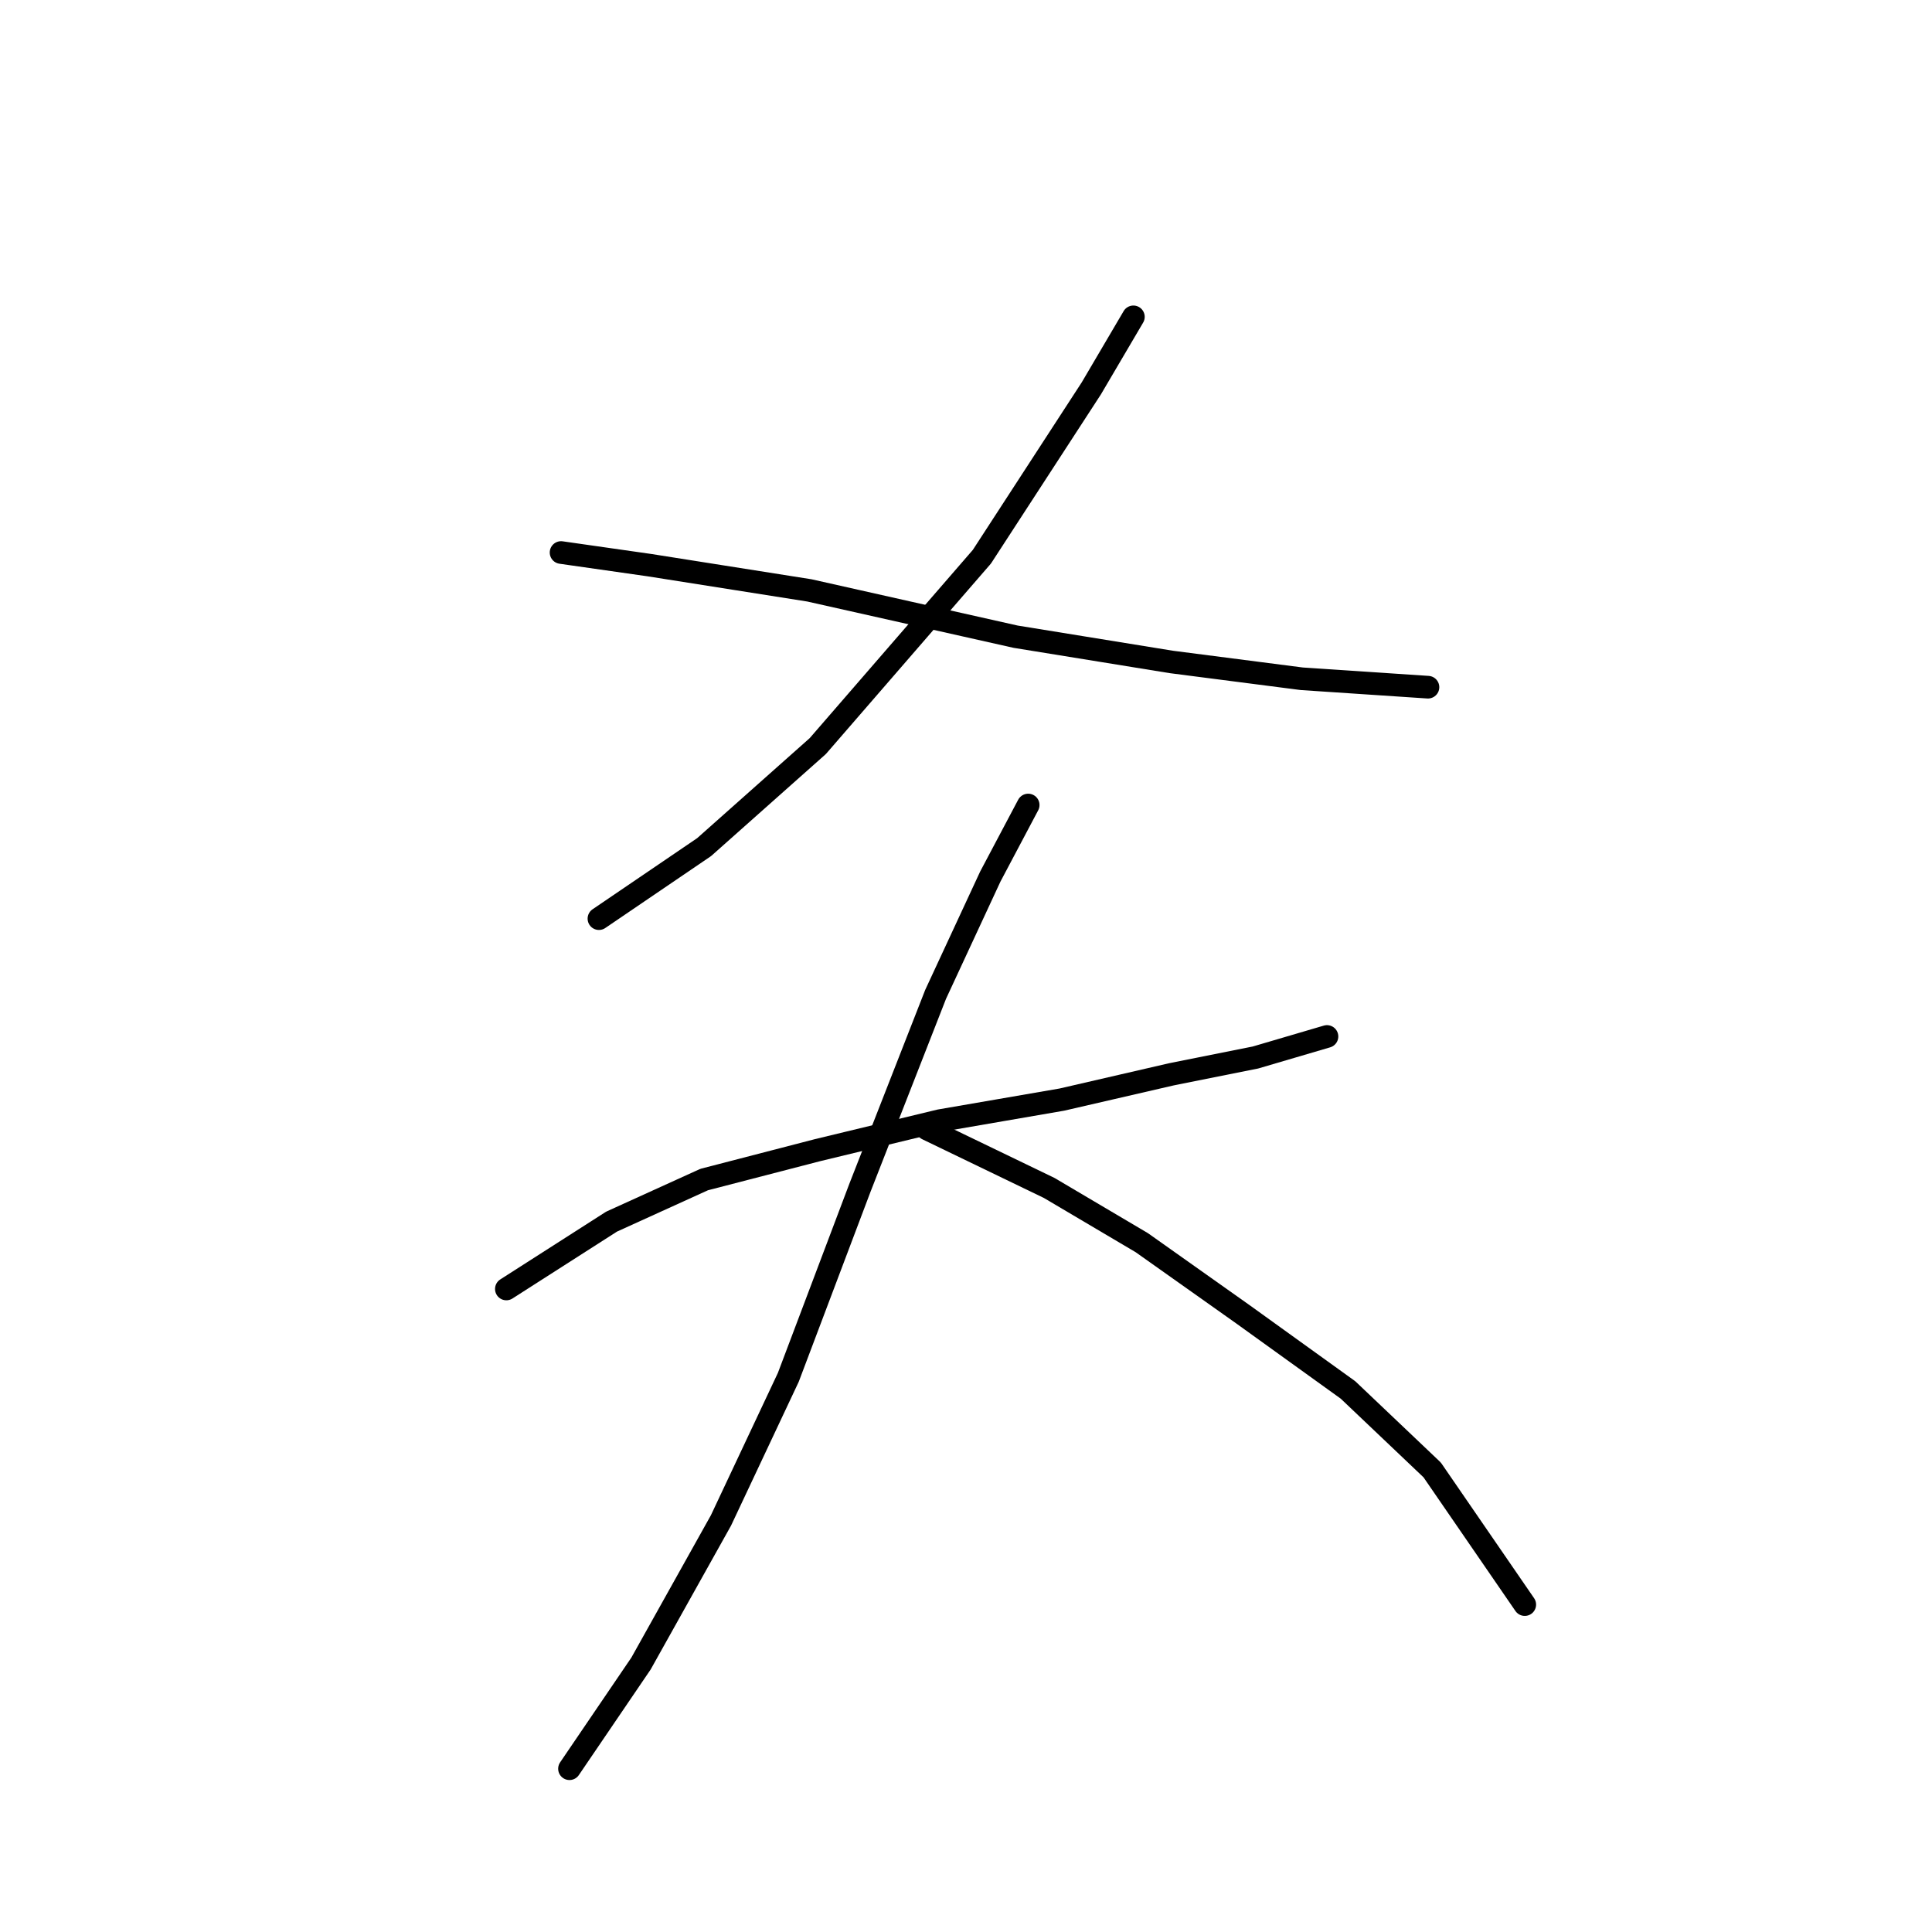 <?xml version="1.0" standalone="no"?>
    <svg width="256" height="256" xmlns="http://www.w3.org/2000/svg" version="1.1">
    <polyline stroke="black" stroke-width="3" stroke-linecap="round" fill="transparent" stroke-linejoin="round" points="150.18 41.985 144.604 51.465 130.106 73.769 108.359 98.862 93.303 112.245 79.362 121.725 79.362 121.725 " />
        <polyline stroke="black" stroke-width="3" stroke-linecap="round" fill="transparent" stroke-linejoin="round" points="74.344 73.212 86.054 74.885 107.243 78.23 134.567 84.364 155.199 87.71 172.485 89.94 189.214 91.056 189.214 91.056 " />
        <polyline stroke="black" stroke-width="3" stroke-linecap="round" fill="transparent" stroke-linejoin="round" points="67.095 170.795 81.035 161.873 93.303 156.297 108.359 152.394 124.53 148.491 140.701 145.702 155.199 142.357 166.351 140.126 175.831 137.338 175.831 137.338 " />
        <polyline stroke="black" stroke-width="3" stroke-linecap="round" fill="transparent" stroke-linejoin="round" points="136.24 106.669 131.221 116.149 123.972 131.762 113.935 157.412 104.455 182.505 95.533 201.465 84.939 220.424 75.459 234.364 75.459 234.364 " />
        <polyline stroke="black" stroke-width="3" stroke-linecap="round" fill="transparent" stroke-linejoin="round" points="122.857 149.606 139.028 157.412 151.295 164.662 164.678 174.141 178.619 184.178 189.771 194.773 202.039 212.617 202.039 212.617 " />
        </svg>